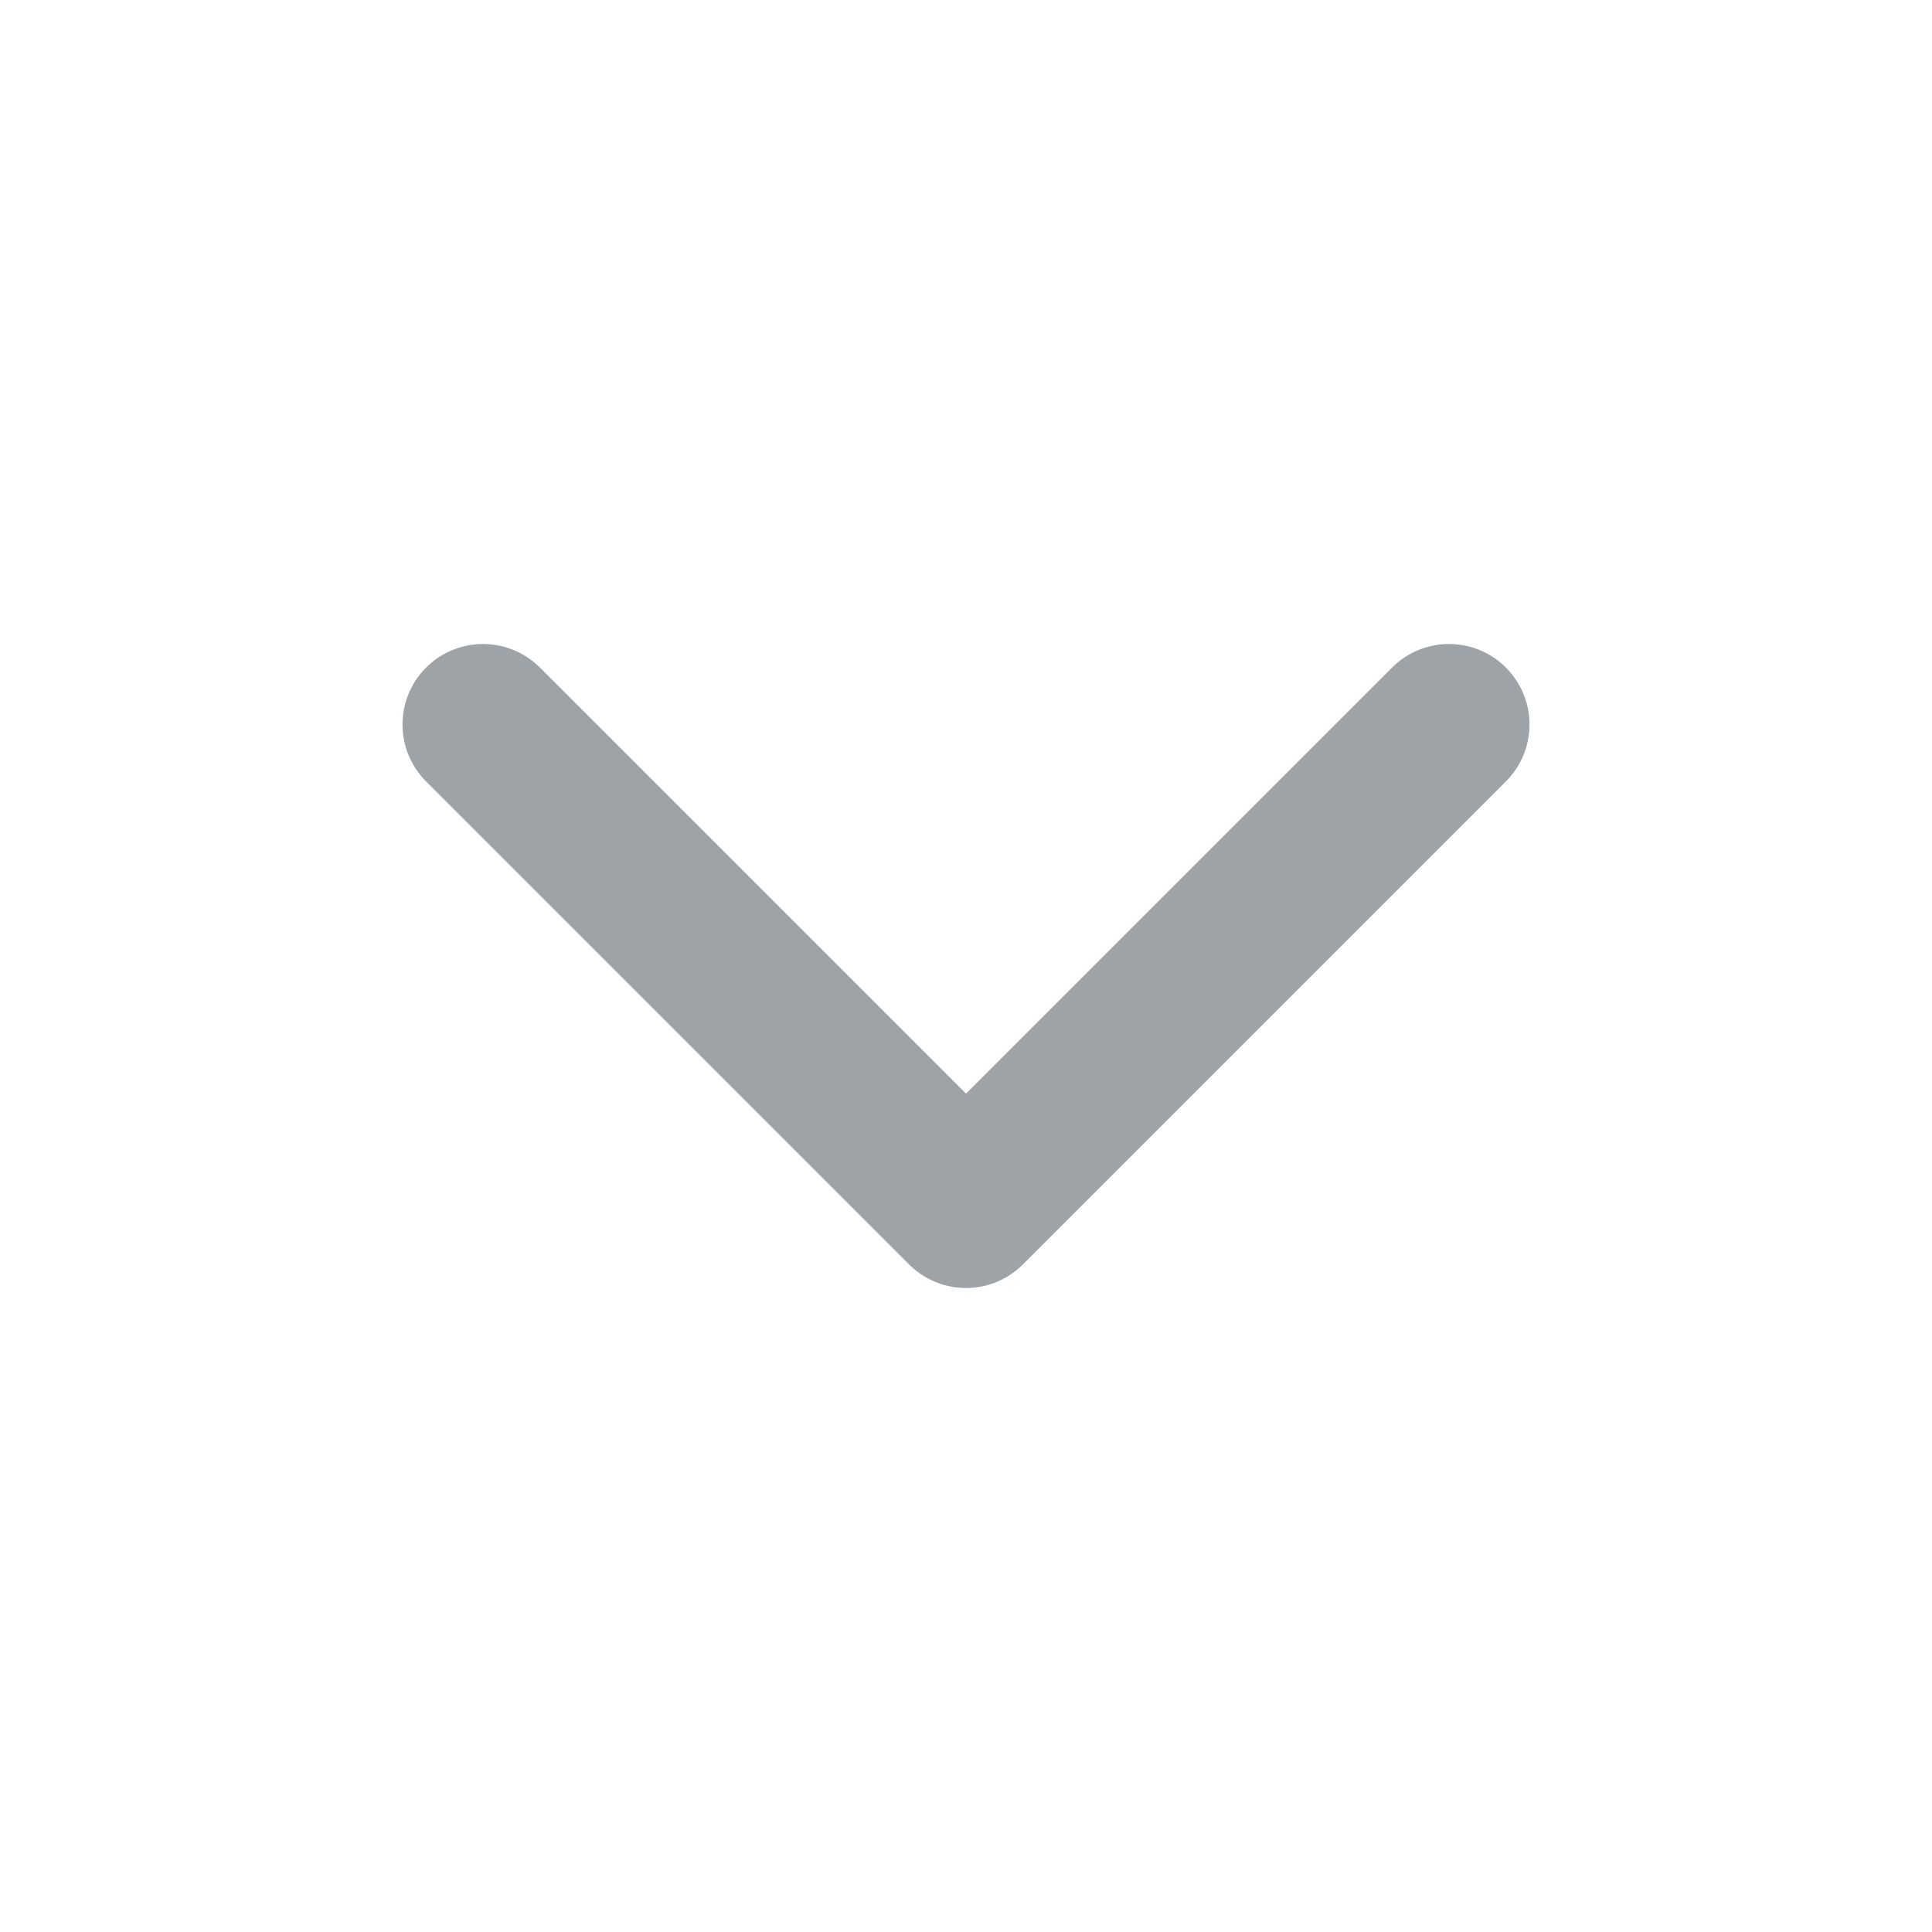 <svg width="24" height="24" viewBox="0 0 24 24" fill="none" xmlns="http://www.w3.org/2000/svg">
<path d="M6 9L12 15L18 9" stroke="#9EA3A7" stroke-width="2" stroke-linecap="round" stroke-linejoin="round"/>
</svg>
